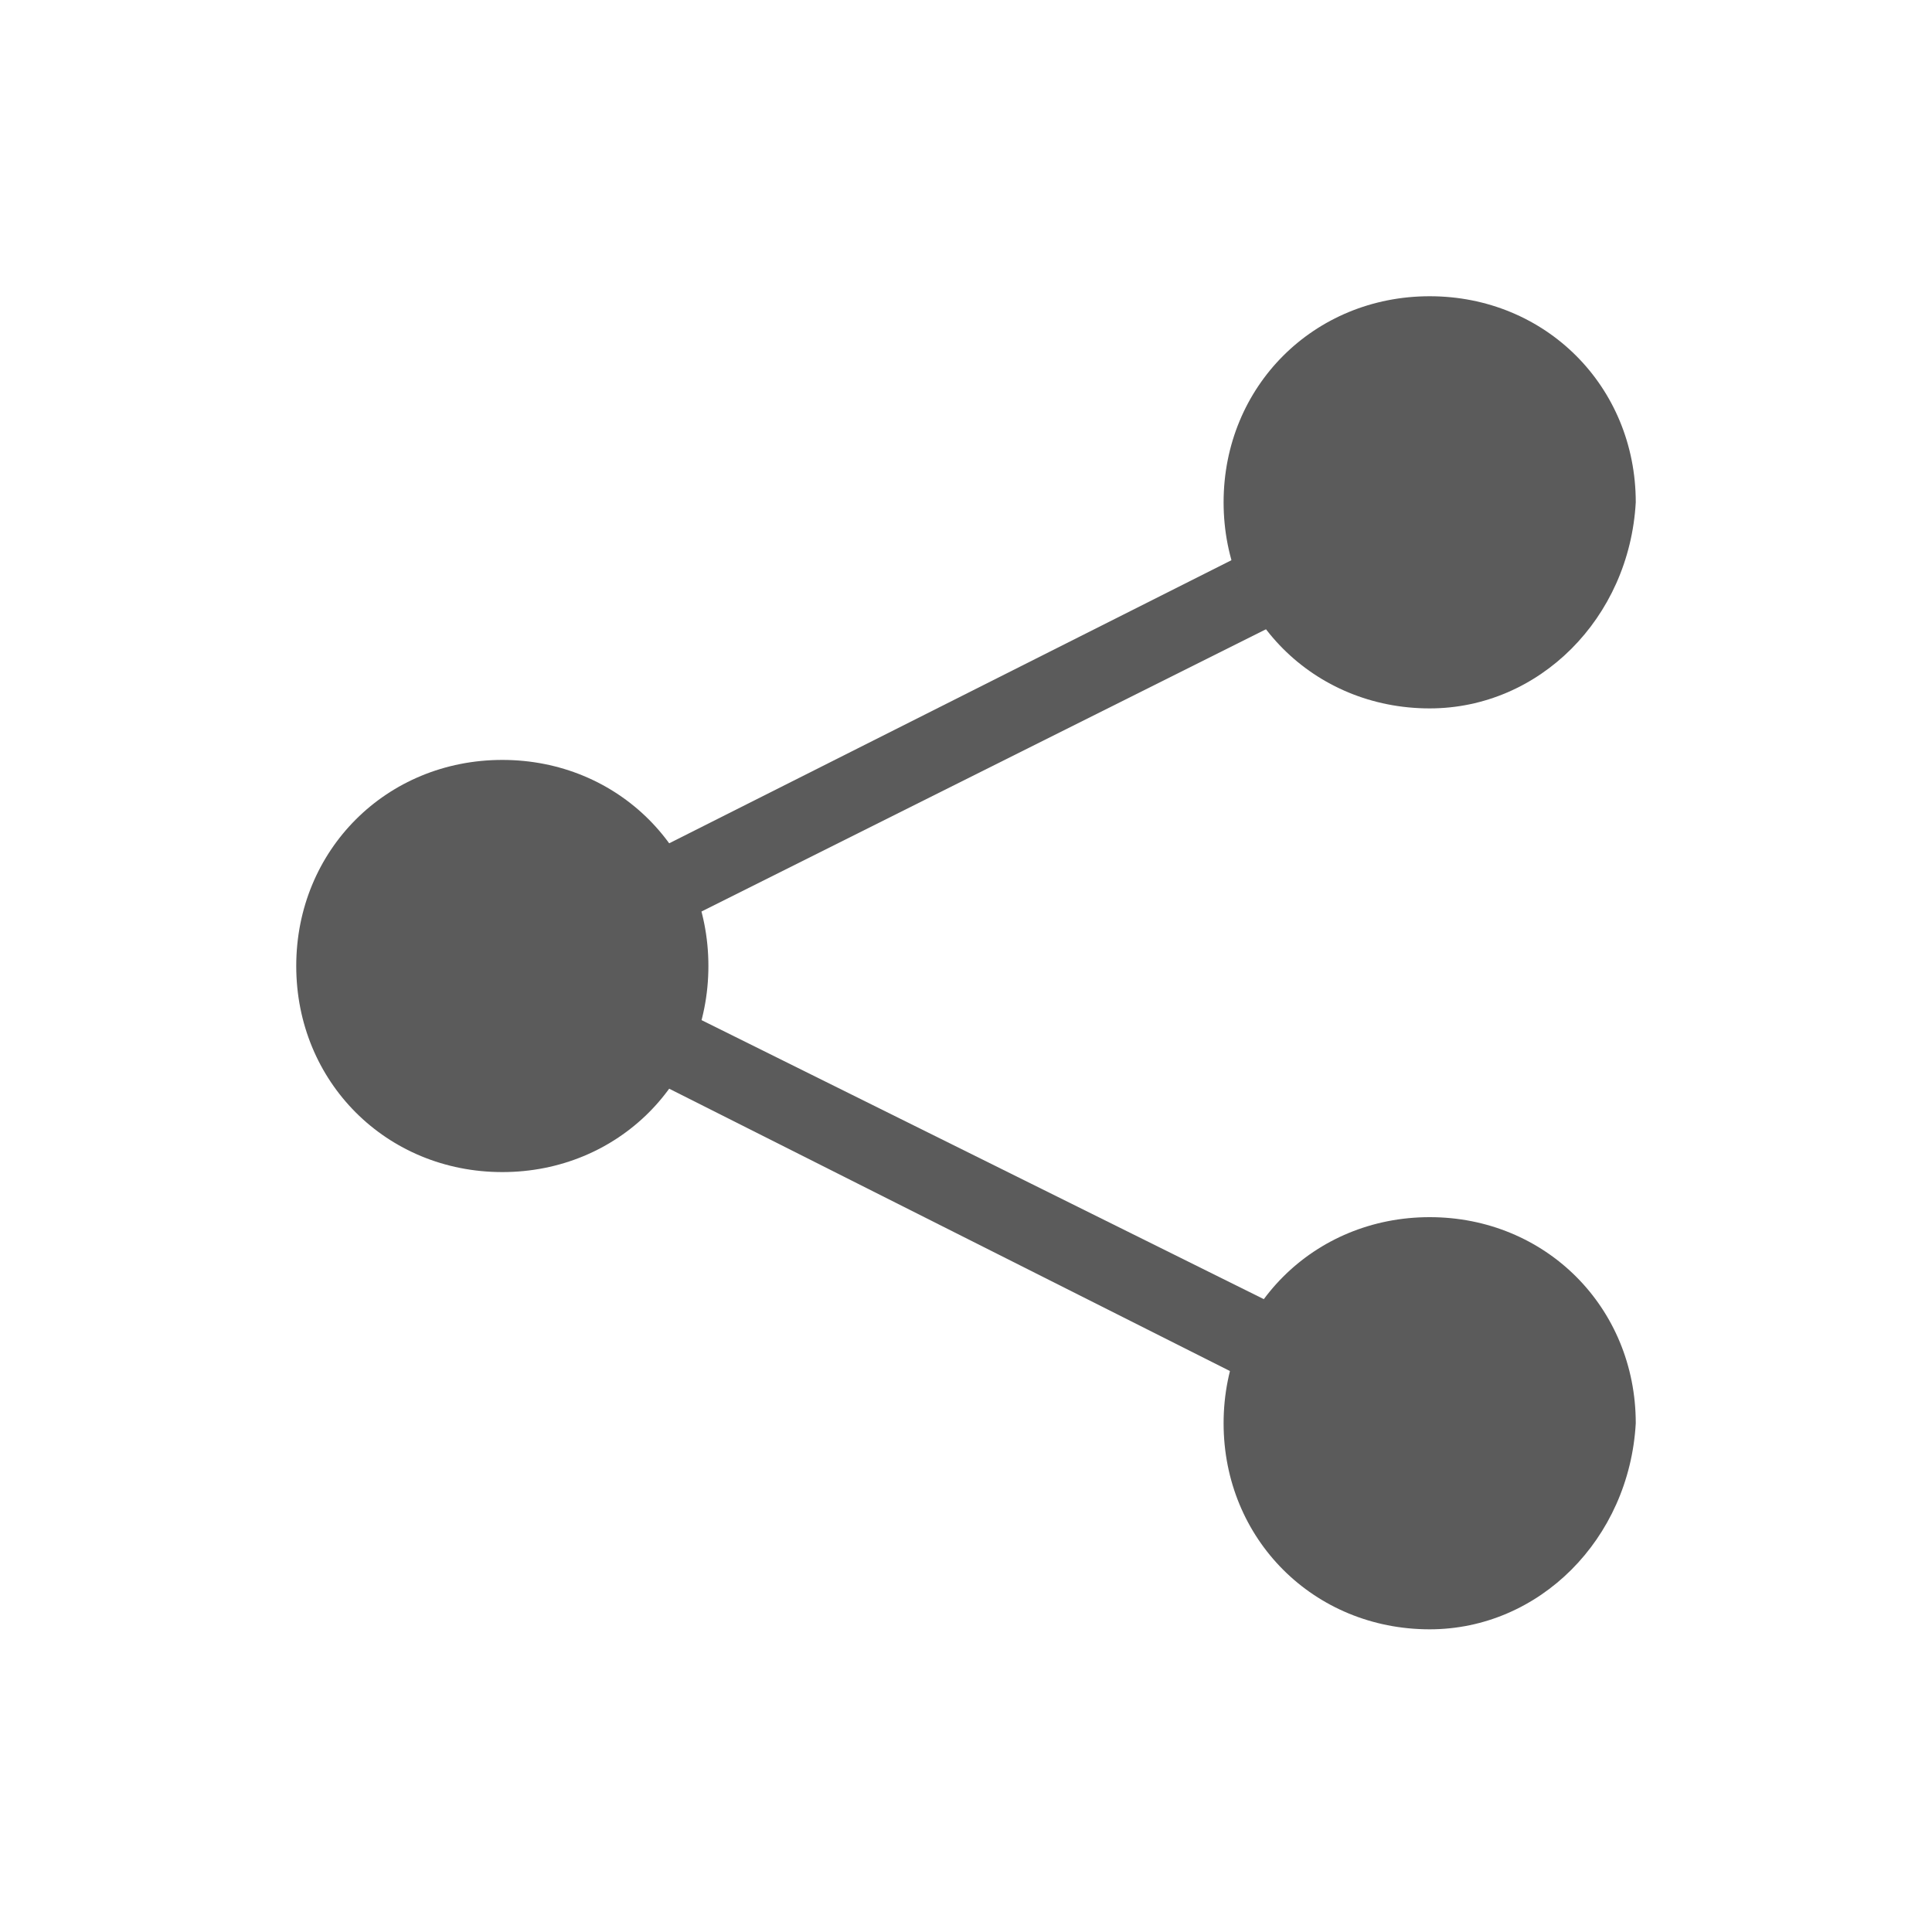 <?xml version="1.0" encoding="utf-8"?>
<!-- Generator: Adobe Illustrator 19.0.1, SVG Export Plug-In . SVG Version: 6.00 Build 0)  -->
<svg version="1.1" id="Layer_1" xmlns="http://www.w3.org/2000/svg" xmlns:xlink="http://www.w3.org/1999/xlink" x="0px" y="0px"
	 viewBox="0 0 30 30" style="enable-background:new 0 0 30 30;" xml:space="preserve">
<style type="text/css">
	.st0{fill:#FFFFFF;}
	.st1{fill:#5B5B5B;}
</style>
<g id="Ministry">
	<g>
		<path class="st1" d="M22.2,22.8c-0.1,0-0.2,0-0.3-0.1L7.6,15.5c-0.2-0.1-0.3-0.3-0.3-0.5s0.1-0.4,0.3-0.5l14.3-7.2
			c0.3-0.1,0.7,0,0.8,0.3c0.1,0.3,0,0.7-0.3,0.8L9.2,15l13.3,6.6c0.3,0.1,0.4,0.5,0.3,0.8C22.6,22.6,22.4,22.8,22.2,22.8z"/>
		<path class="st1" d="M22.2,11L22.2,11C20.4,11,19,9.6,19,7.8v0c0-1.8,1.4-3.2,3.2-3.2h0c1.8,0,3.2,1.4,3.2,3.2v0
			C25.3,9.6,23.9,11,22.2,11z"/>
		<path class="st1" d="M22.2,25.3L22.2,25.3c-1.8,0-3.2-1.4-3.2-3.2v0c0-1.8,1.4-3.2,3.2-3.2h0c1.8,0,3.2,1.4,3.2,3.2v0
			C25.3,23.9,23.9,25.3,22.2,25.3z"/>
		<path class="st1" d="M7.8,18.2L7.8,18.2c-1.8,0-3.2-1.4-3.2-3.2v0c0-1.8,1.4-3.2,3.2-3.2h0c1.8,0,3.2,1.4,3.2,3.2v0
			C11,16.8,9.6,18.2,7.8,18.2z"/>
	</g>
</g>
</svg>

